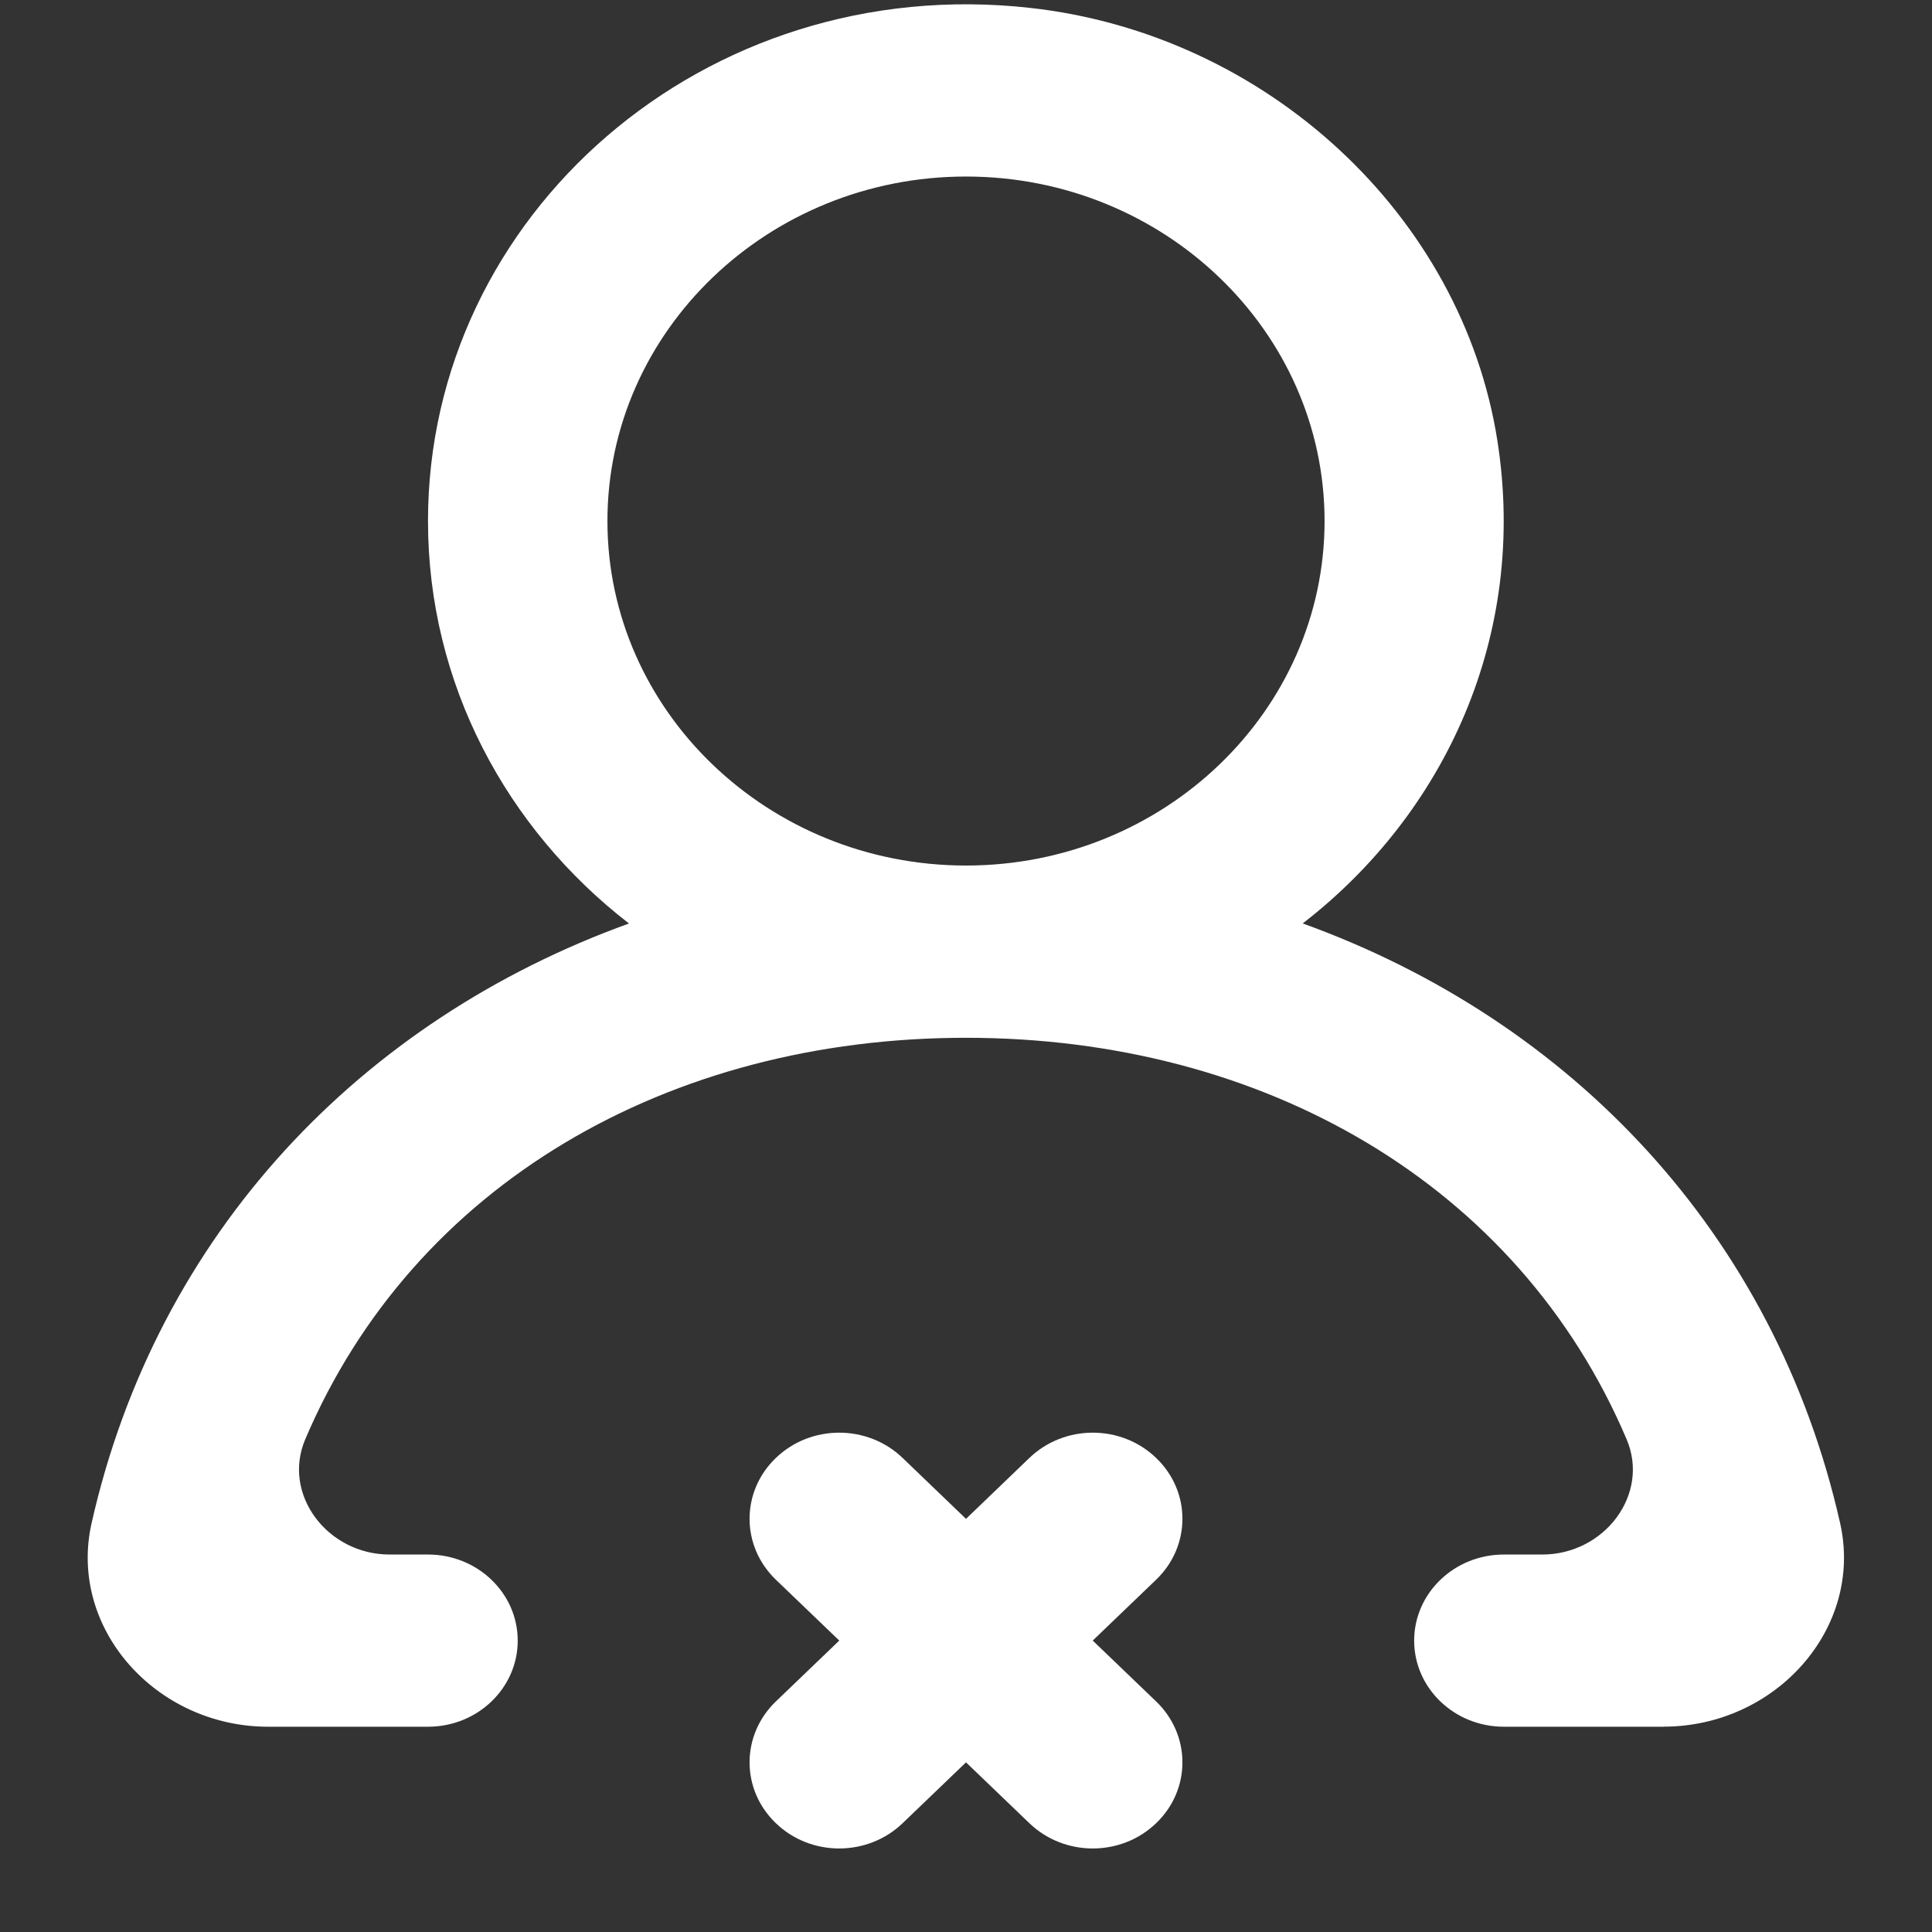 <!-- Generated by IcoMoon.io -->
<svg version="1.1" xmlns="http://www.w3.org/2000/svg" width="32" height="32" viewBox="0 0 32 32">
<rect x="0" y="0" width="32" height="32" fill="#333333" stroke="none"/>
<title>as-profile_close_round-</title>
<path fill="#fff" d="M21.939 8.63c0-3.147-2.664-5.706-5.939-5.706s-5.939 2.559-5.939 5.706c0 3.147 2.664 5.706 5.939 5.706s5.939-2.559 5.939-5.706zM27.557 28.6h-2.649c-0.82 0-1.485-0.639-1.485-1.426s0.665-1.426 1.485-1.426h0.637c1.027 0 1.786-0.994 1.397-1.909-1.798-4.228-6.021-6.65-10.943-6.65s-9.145 2.422-10.943 6.65c-0.389 0.914 0.37 1.909 1.397 1.909h0.637c0.82 0 1.485 0.639 1.485 1.426s-0.665 1.426-1.485 1.426h-2.649c-1.856 0-3.317-1.63-2.924-3.372 1.081-4.791 4.456-8.327 8.901-9.932-2.028-1.568-3.329-3.97-3.329-6.666 0-5.065 4.579-9.102 9.976-8.499 3.911 0.436 7.151 3.431 7.737 7.172 0.505 3.225-0.869 6.171-3.225 7.992 4.445 1.605 7.82 5.141 8.901 9.932 0.393 1.742-1.068 3.372-2.924 3.372zM19.149 26.165l-1.050 1.008 1.050 1.008c0.581 0.558 0.581 1.461 0 2.017-0.579 0.558-1.519 0.558-2.099 0l-1.050-1.008-1.050 1.008c-0.581 0.558-1.52 0.558-2.099 0-0.581-0.556-0.581-1.459 0-2.017l1.050-1.008-1.050-1.008c-0.581-0.558-0.581-1.461 0-2.017 0.579-0.558 1.519-0.558 2.099 0l1.050 1.009 1.050-1.009c0.581-0.558 1.52-0.558 2.099 0 0.581 0.556 0.581 1.459 0 2.017z"></path>
</svg>
